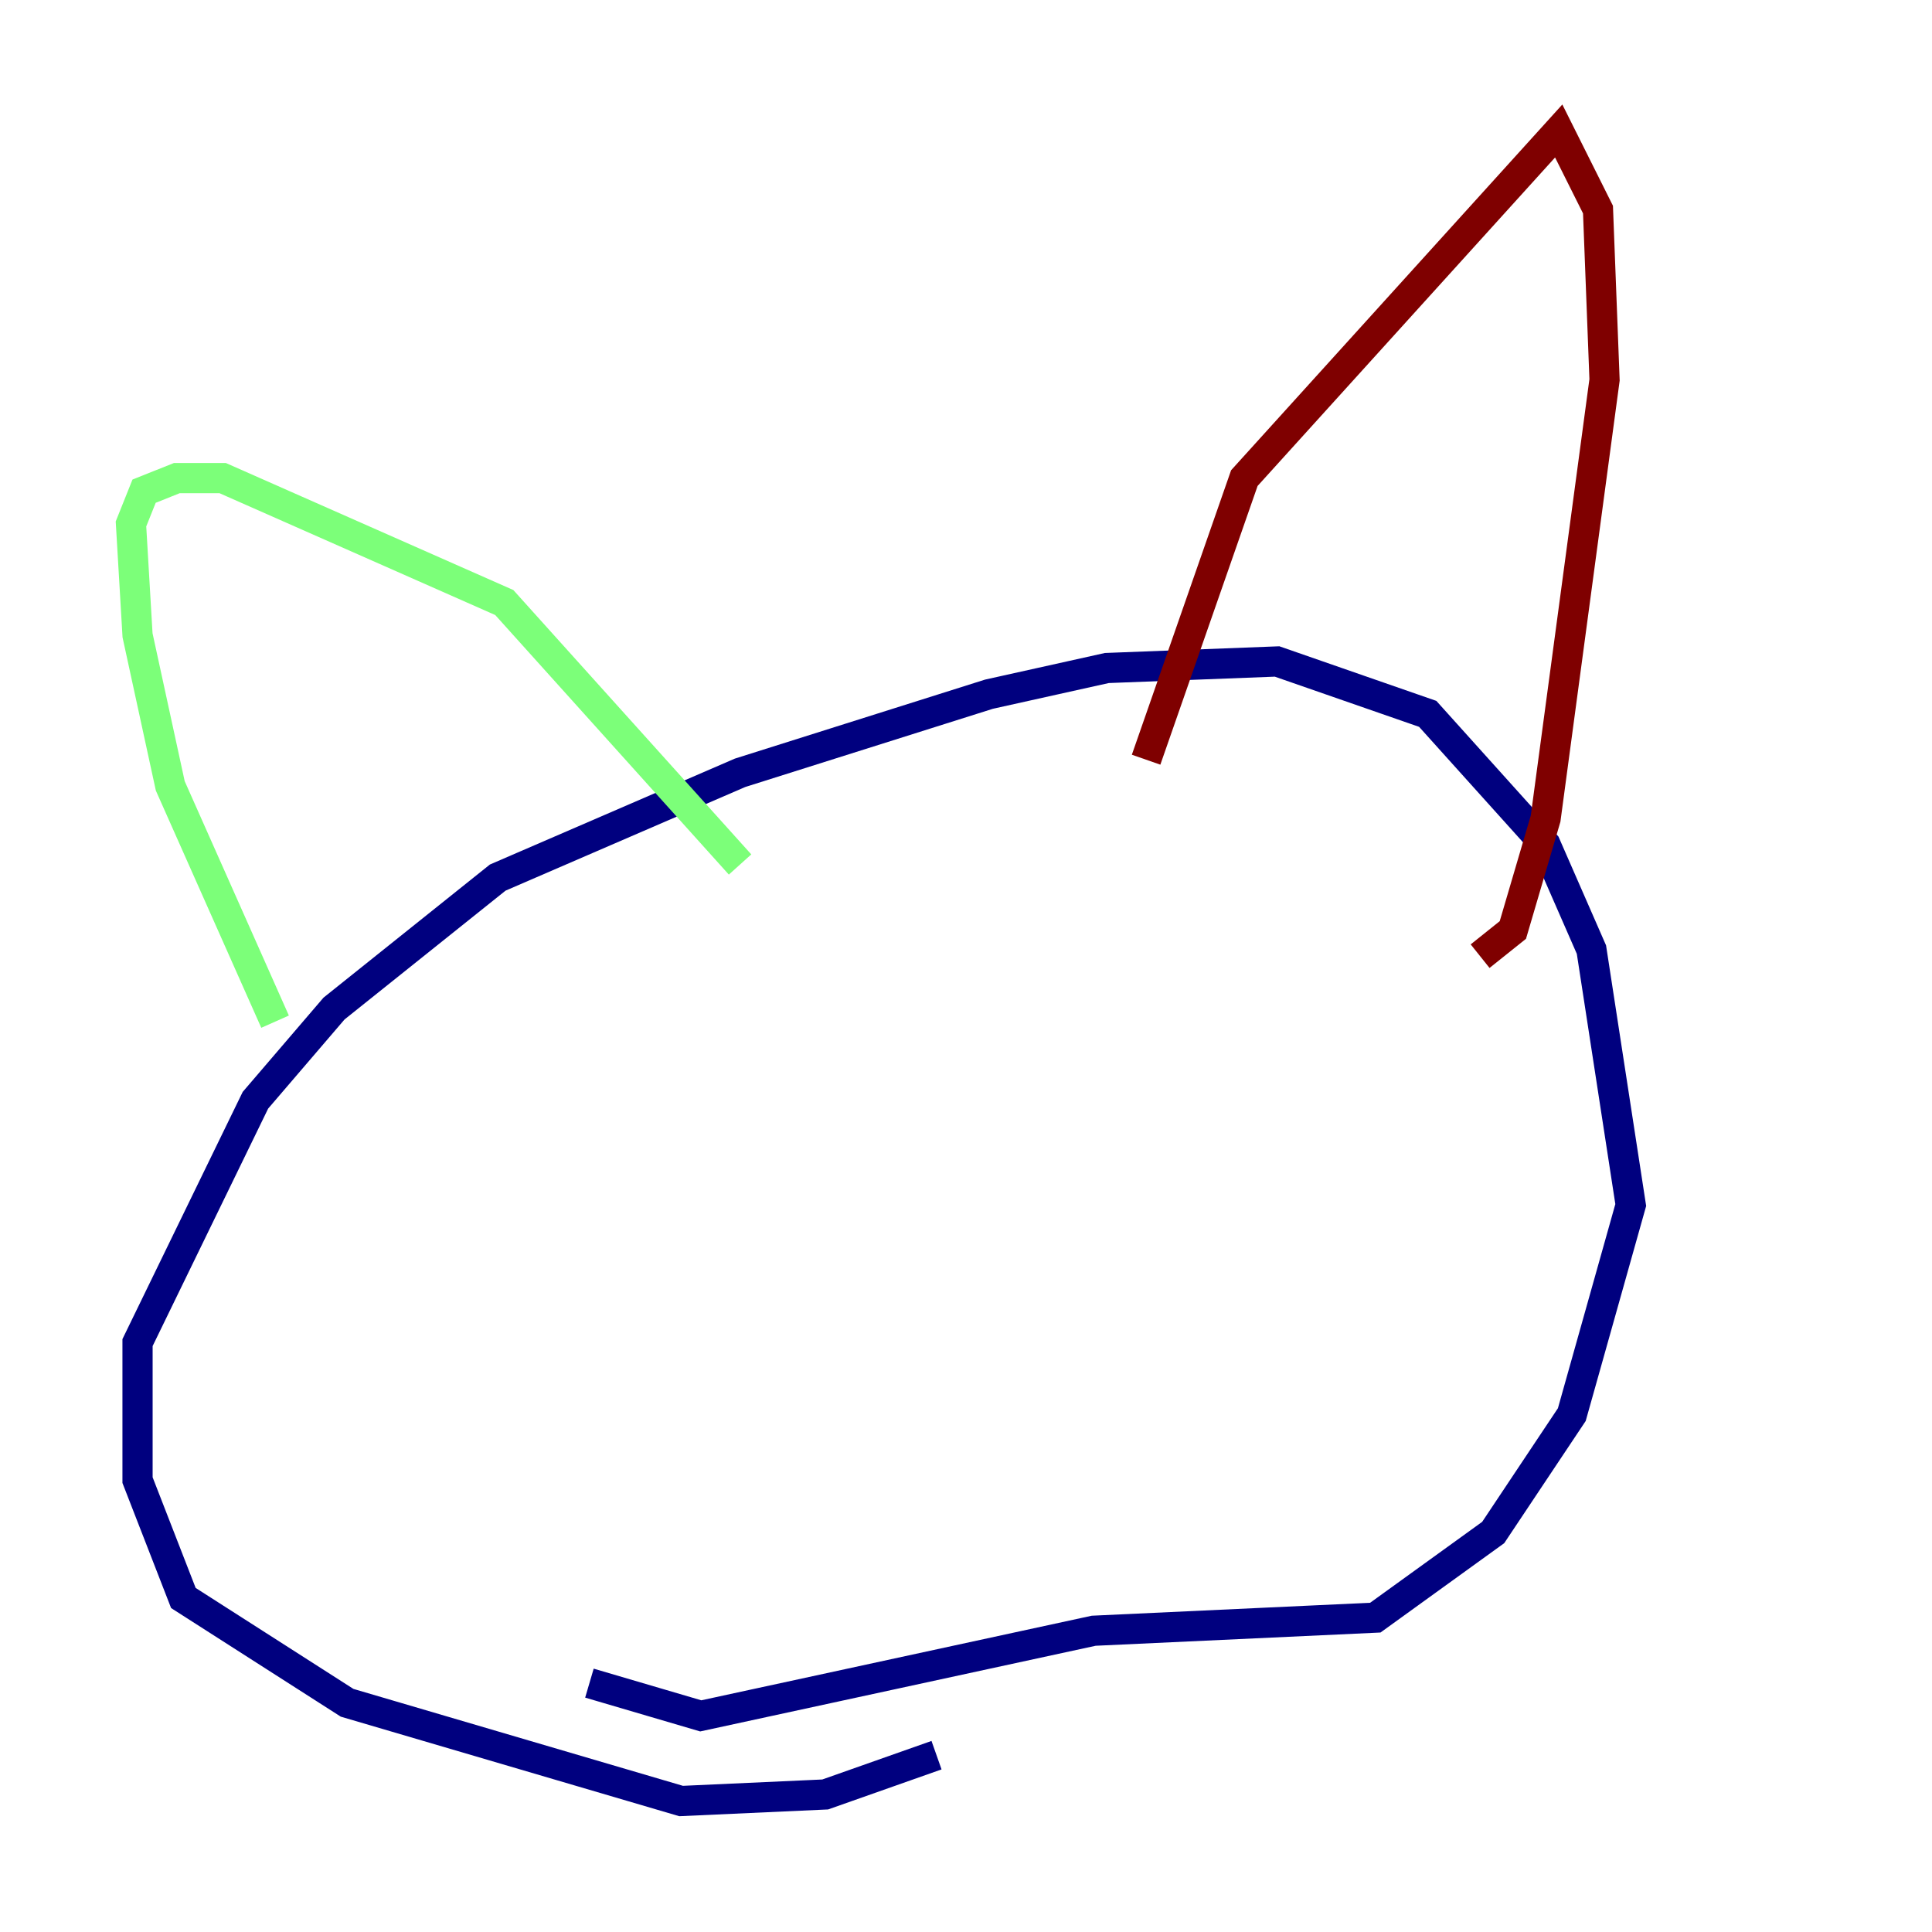 <?xml version="1.0" encoding="utf-8" ?>
<svg baseProfile="tiny" height="128" version="1.2" viewBox="0,0,128,128" width="128" xmlns="http://www.w3.org/2000/svg" xmlns:ev="http://www.w3.org/2001/xml-events" xmlns:xlink="http://www.w3.org/1999/xlink"><defs /><polyline fill="none" points="62.047,116.285 54.671,118.888 45.125,119.322 22.997,112.814 12.149,105.871 9.112,98.061 9.112,88.949 16.922,72.895 22.129,66.82 32.976,58.142 49.031,51.2 65.519,45.993 73.329,44.258 84.61,43.824 94.59,47.295 102.4,55.973 105.437,62.915 108.041,79.837 104.136,93.722 101.532,97.627 98.929,101.532 91.119,107.173 72.461,108.041 46.427,113.681 39.051,111.512" stroke="#00007f" stroke-width="2" /><polyline fill="none" points="18.224,67.688 11.281,52.068 9.112,42.088 8.678,34.712 9.546,32.542 11.715,31.675 14.752,31.675 33.41,39.919 49.031,57.275" stroke="#7cff79" stroke-width="2" /><polyline fill="none" points="75.932,50.332 82.441,31.675 103.268,8.678 105.871,13.885 106.305,25.166 102.4,54.237 100.231,61.614 98.061,63.349" stroke="#7f0000" stroke-width="2" /></svg>
